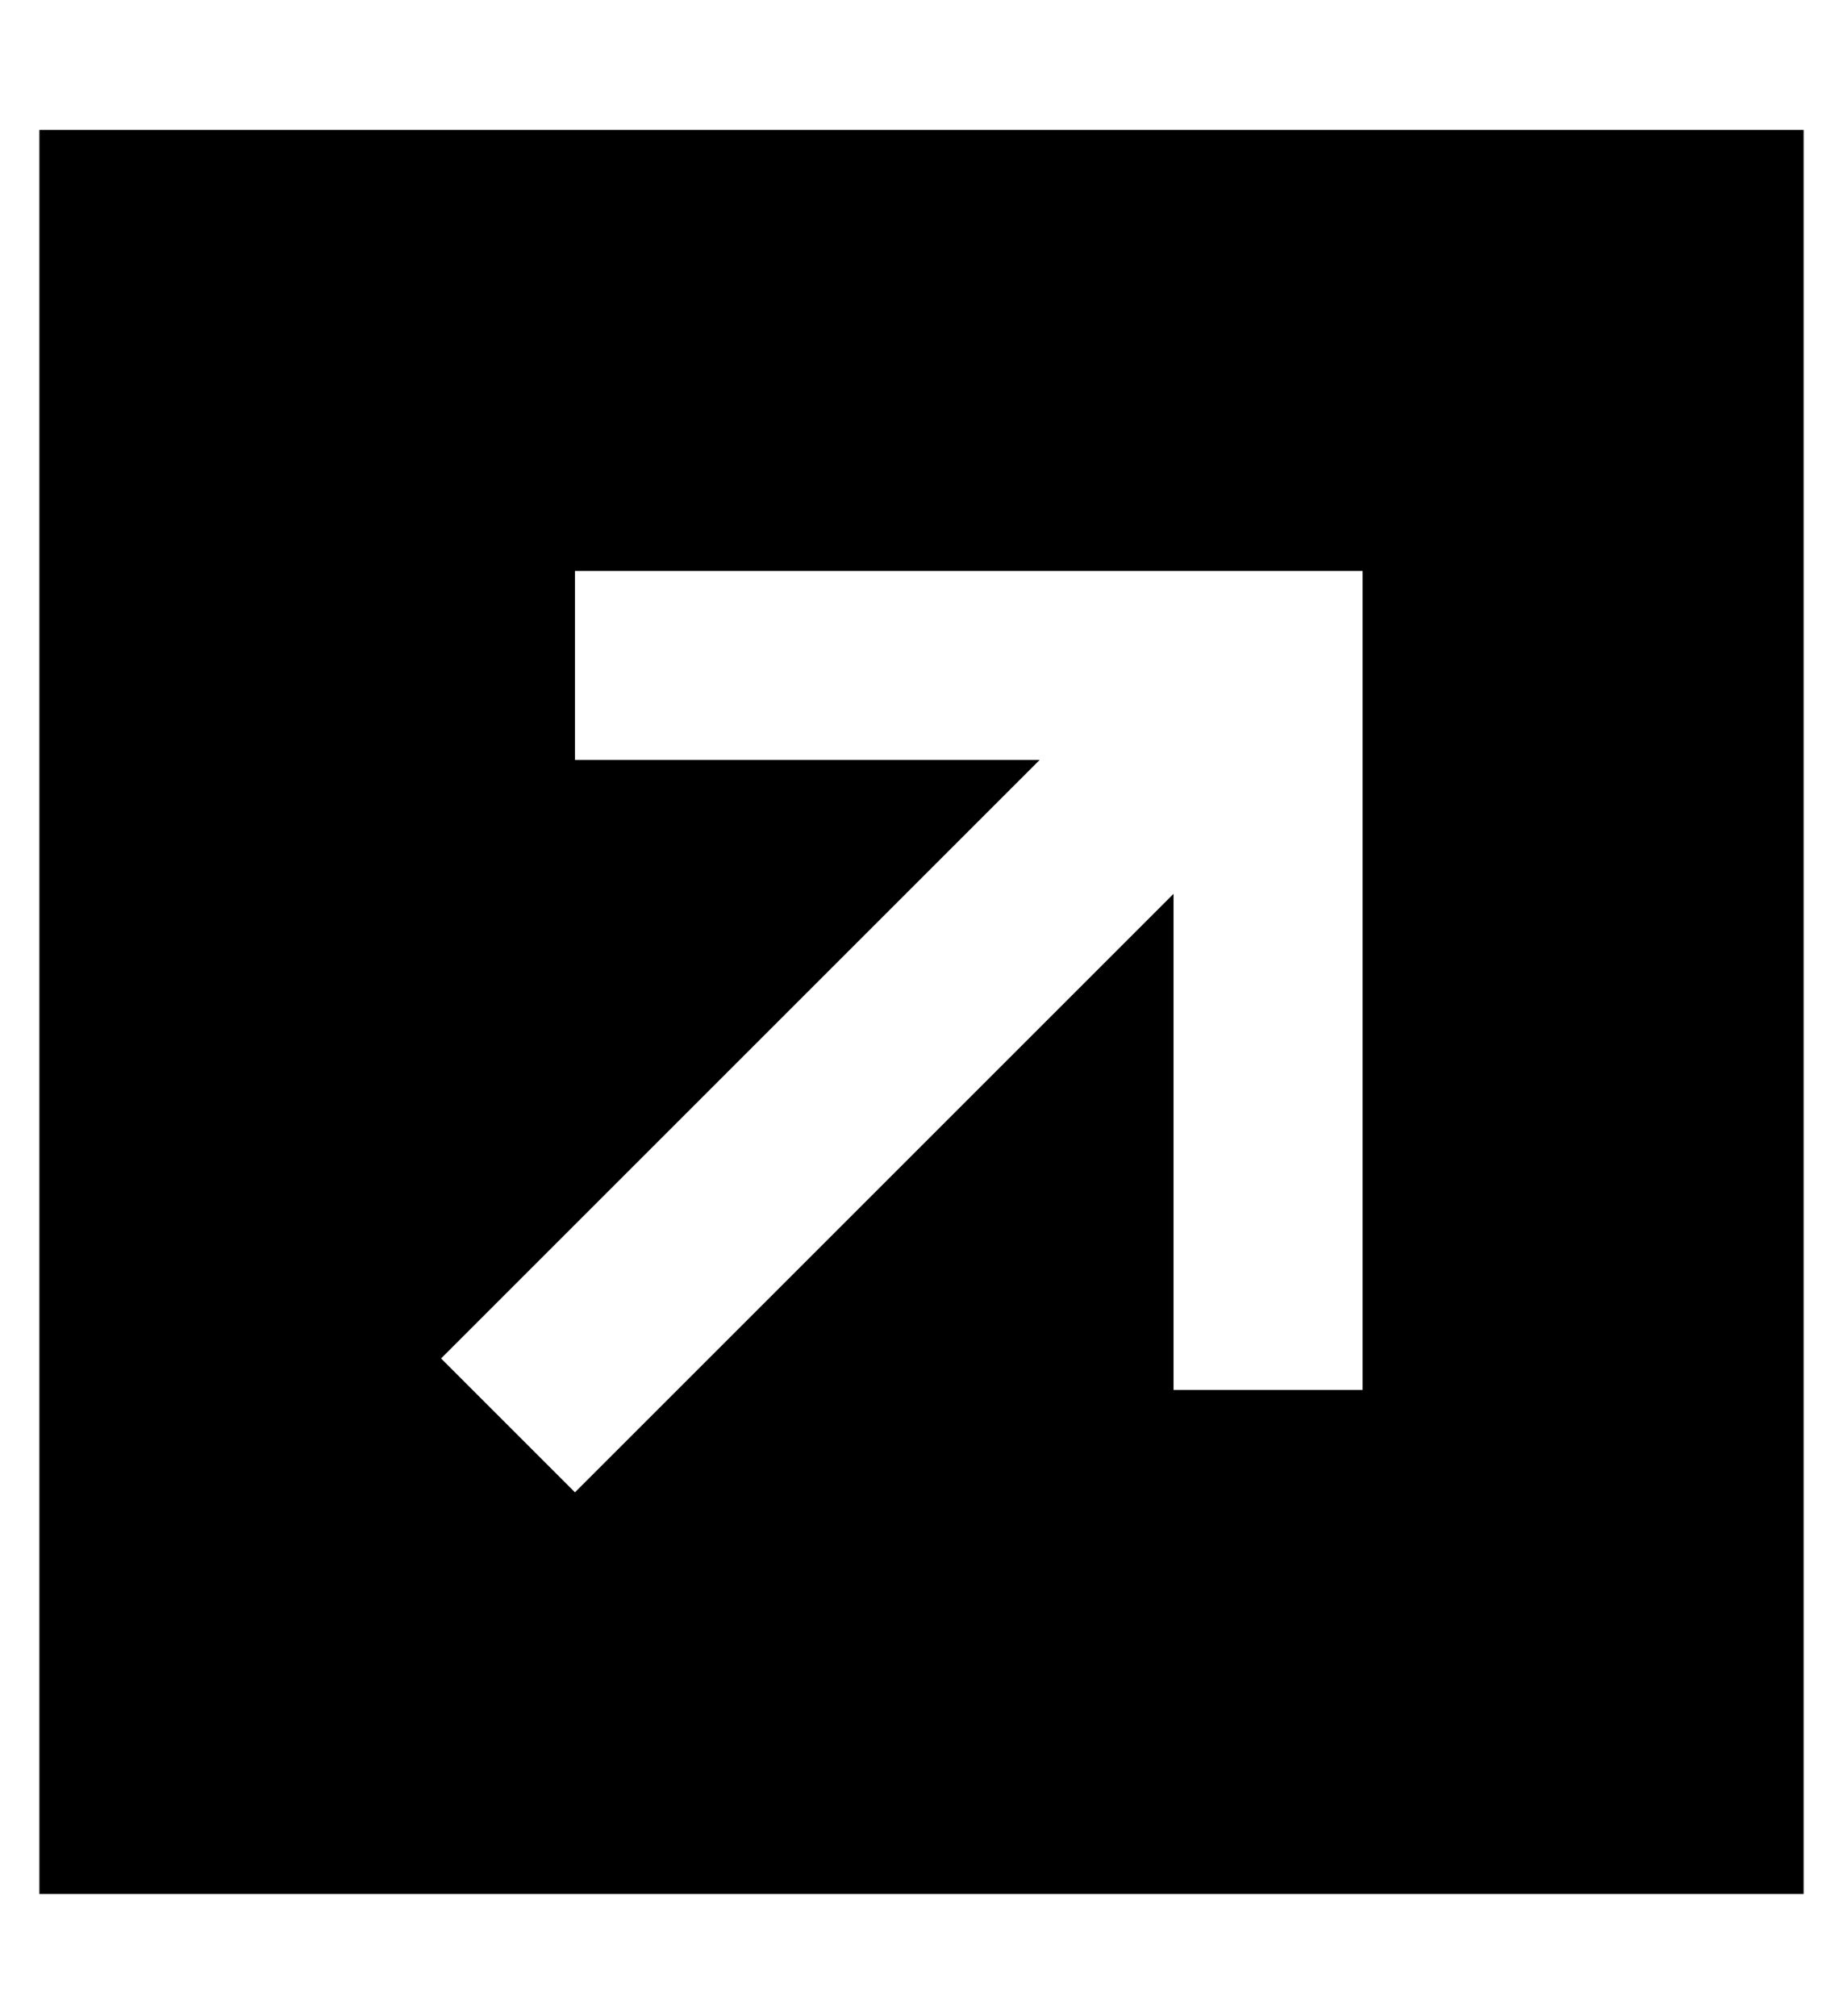 <?xml version="1.0" standalone="no"?>
<!DOCTYPE svg PUBLIC "-//W3C//DTD SVG 1.1//EN" "http://www.w3.org/Graphics/SVG/1.1/DTD/svg11.dtd" >
<svg xmlns="http://www.w3.org/2000/svg" xmlns:xlink="http://www.w3.org/1999/xlink" version="1.1" viewBox="-10 -40 468 512">
   <path fill="currentColor"
d="M0 -7h448h-448h448v448v0h-448v0v-448v0zM312 105h-152h152h-176v48v0h24h94l-135 135v0l-17 17v0l34 34v0l17 -17v0l135 -135v0v102v0v24v0h48v0v-24v0v-160v0v-24v0h-24v0z" />
</svg>
